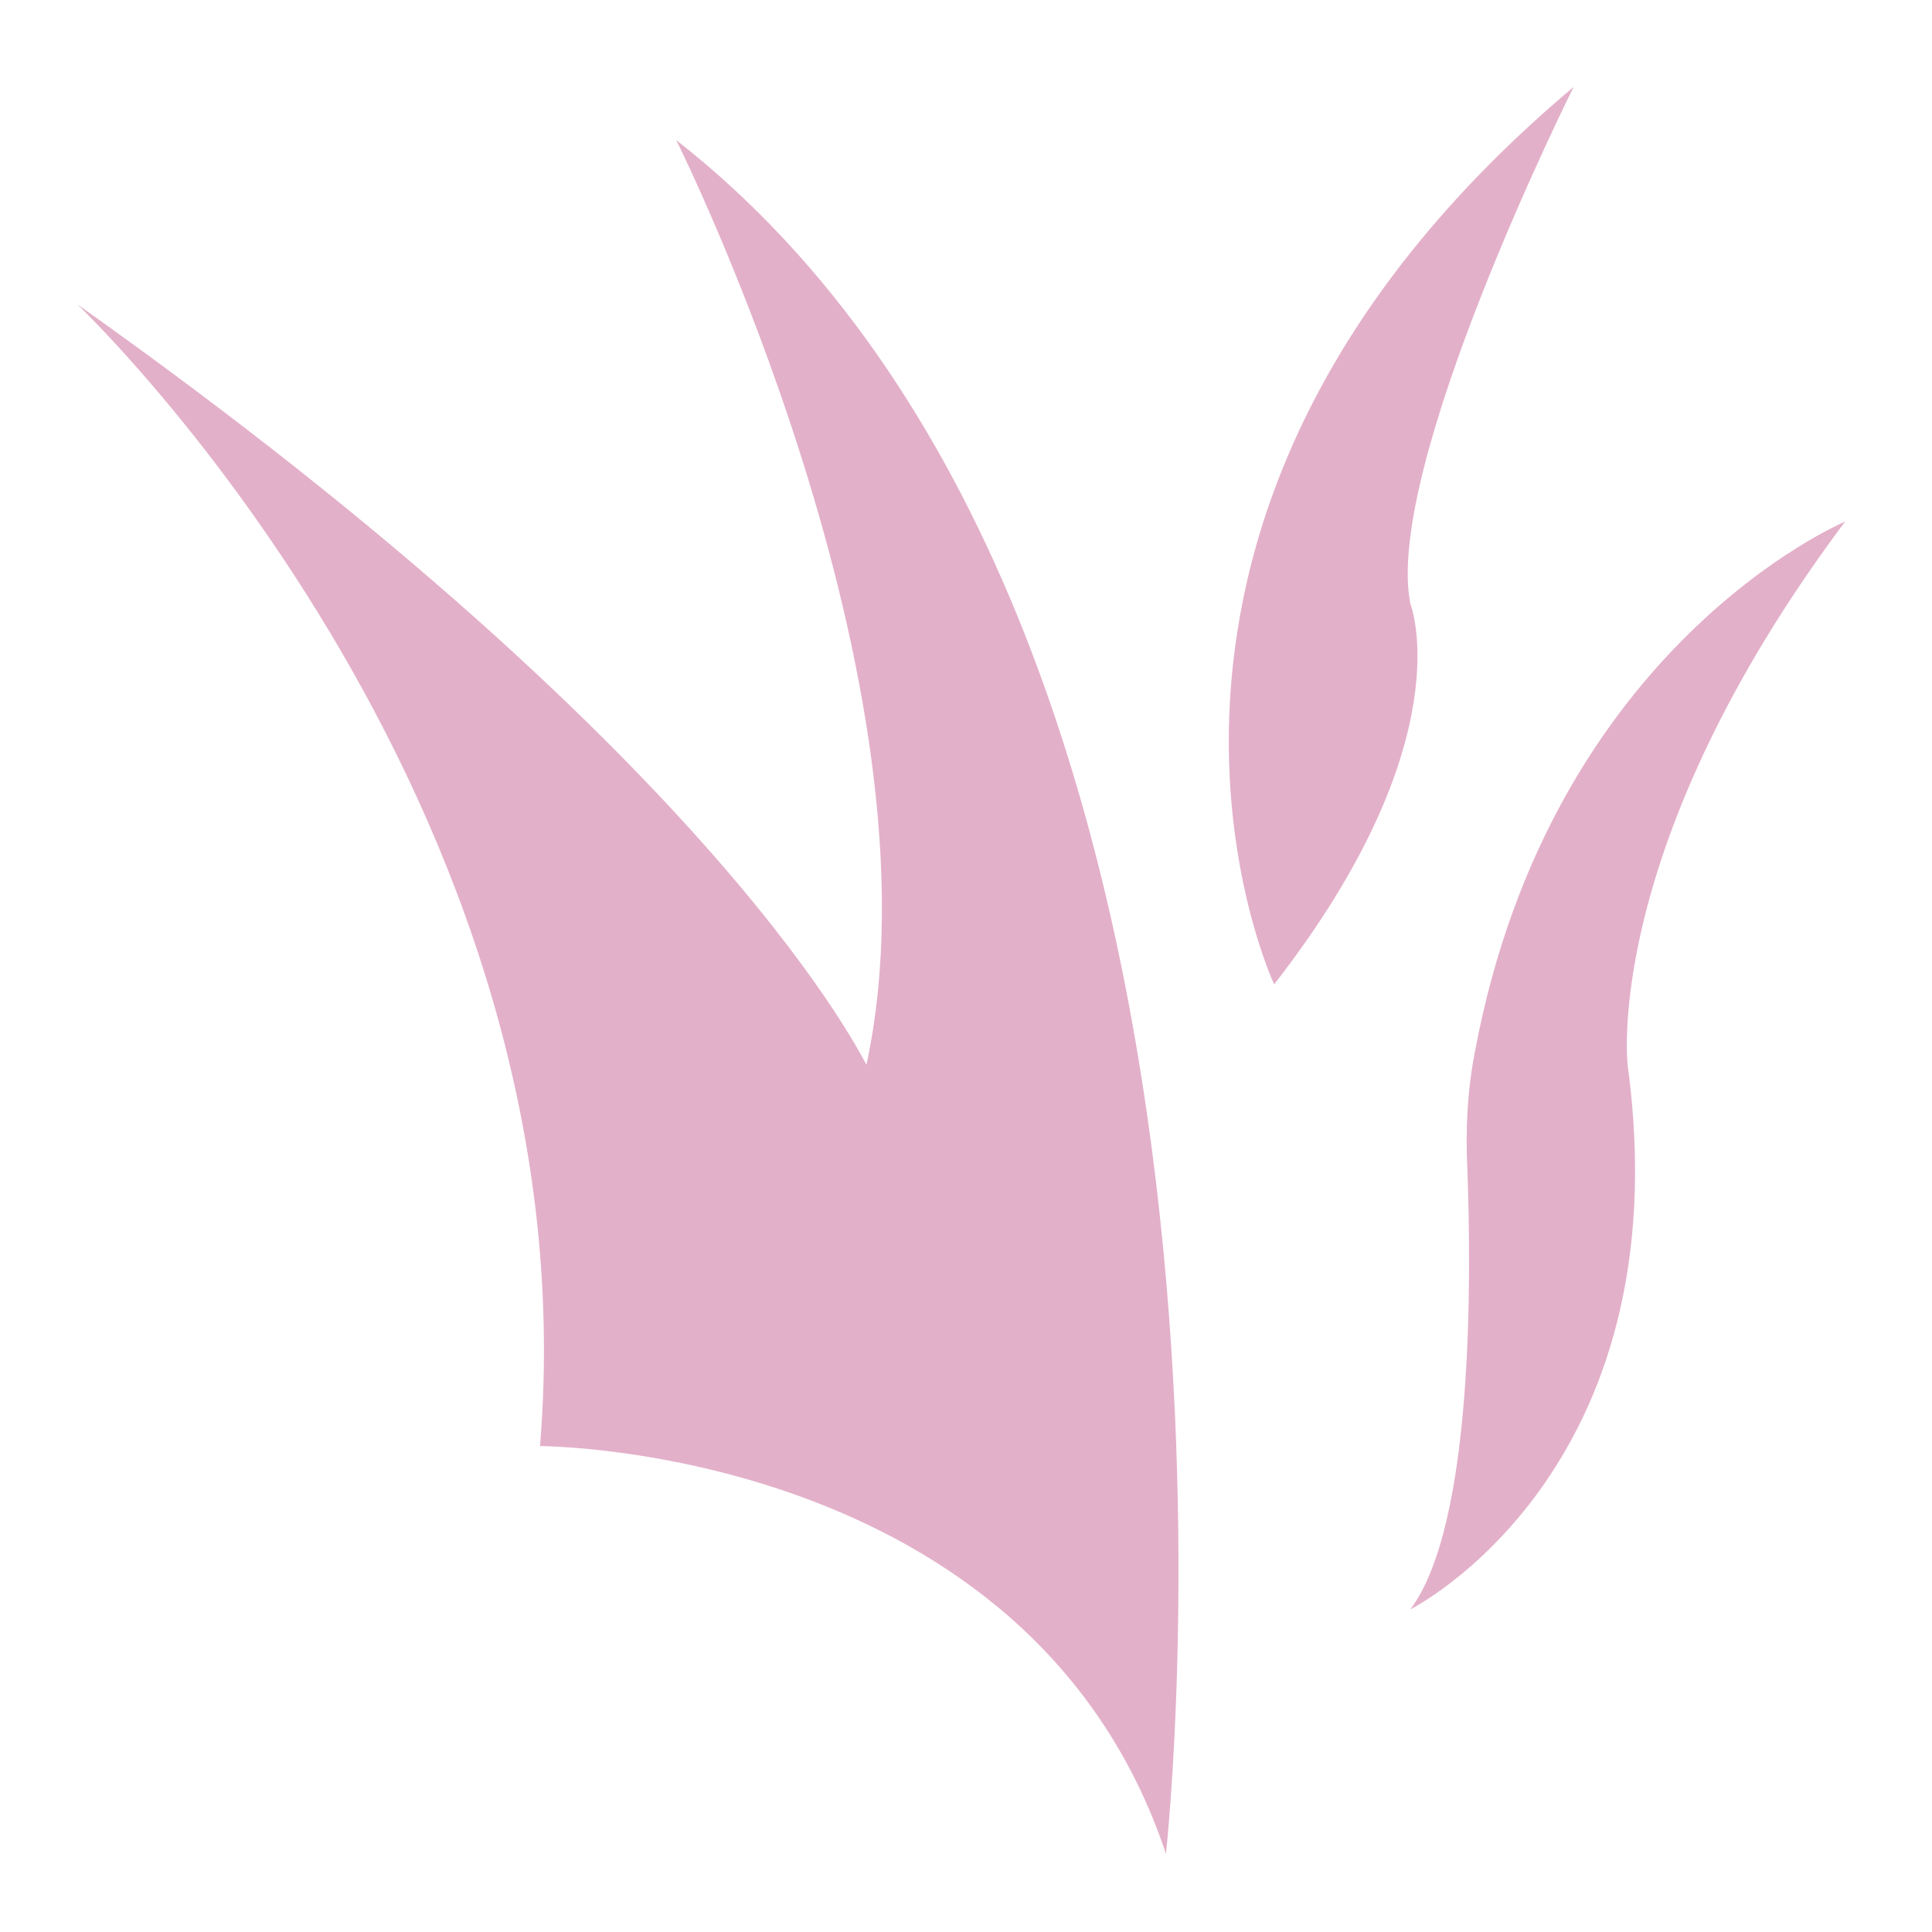 <?xml version="1.0" standalone="no"?><!DOCTYPE svg PUBLIC "-//W3C//DTD SVG 1.1//EN" "http://www.w3.org/Graphics/SVG/1.1/DTD/svg11.dtd"><svg t="1731651691576" class="icon" viewBox="0 0 1024 1024" version="1.1" xmlns="http://www.w3.org/2000/svg" p-id="5365" xmlns:xlink="http://www.w3.org/1999/xlink" width="200" height="200"><path d="M40.96 161.28s273.92 259.584 245.248 605.184c0 0 259.584 0 331.776 216.064 0 0 72.192-648.704-259.584-908.288 0 0 144.384 288.256 100.864 489.984-0.512 1.024-72.192-157.696-418.304-402.944zM977.92 276.48s-155.648 65.024-196.096 280.576c-4.096 20.48-5.12 41.984-4.096 62.464 2.048 56.32 3.584 188.416-30.208 233.472 0 0 144.384-72.192 115.2-288.256 0 0.512-14.336-115.2 115.2-288.256zM675.328 521.728S560.128 276.48 834.048 46.08c0 0-100.864 201.728-86.528 273.92 0 0 28.672 72.192-72.192 201.728z" p-id="5366" fill="#e3b0c9"></path></svg>